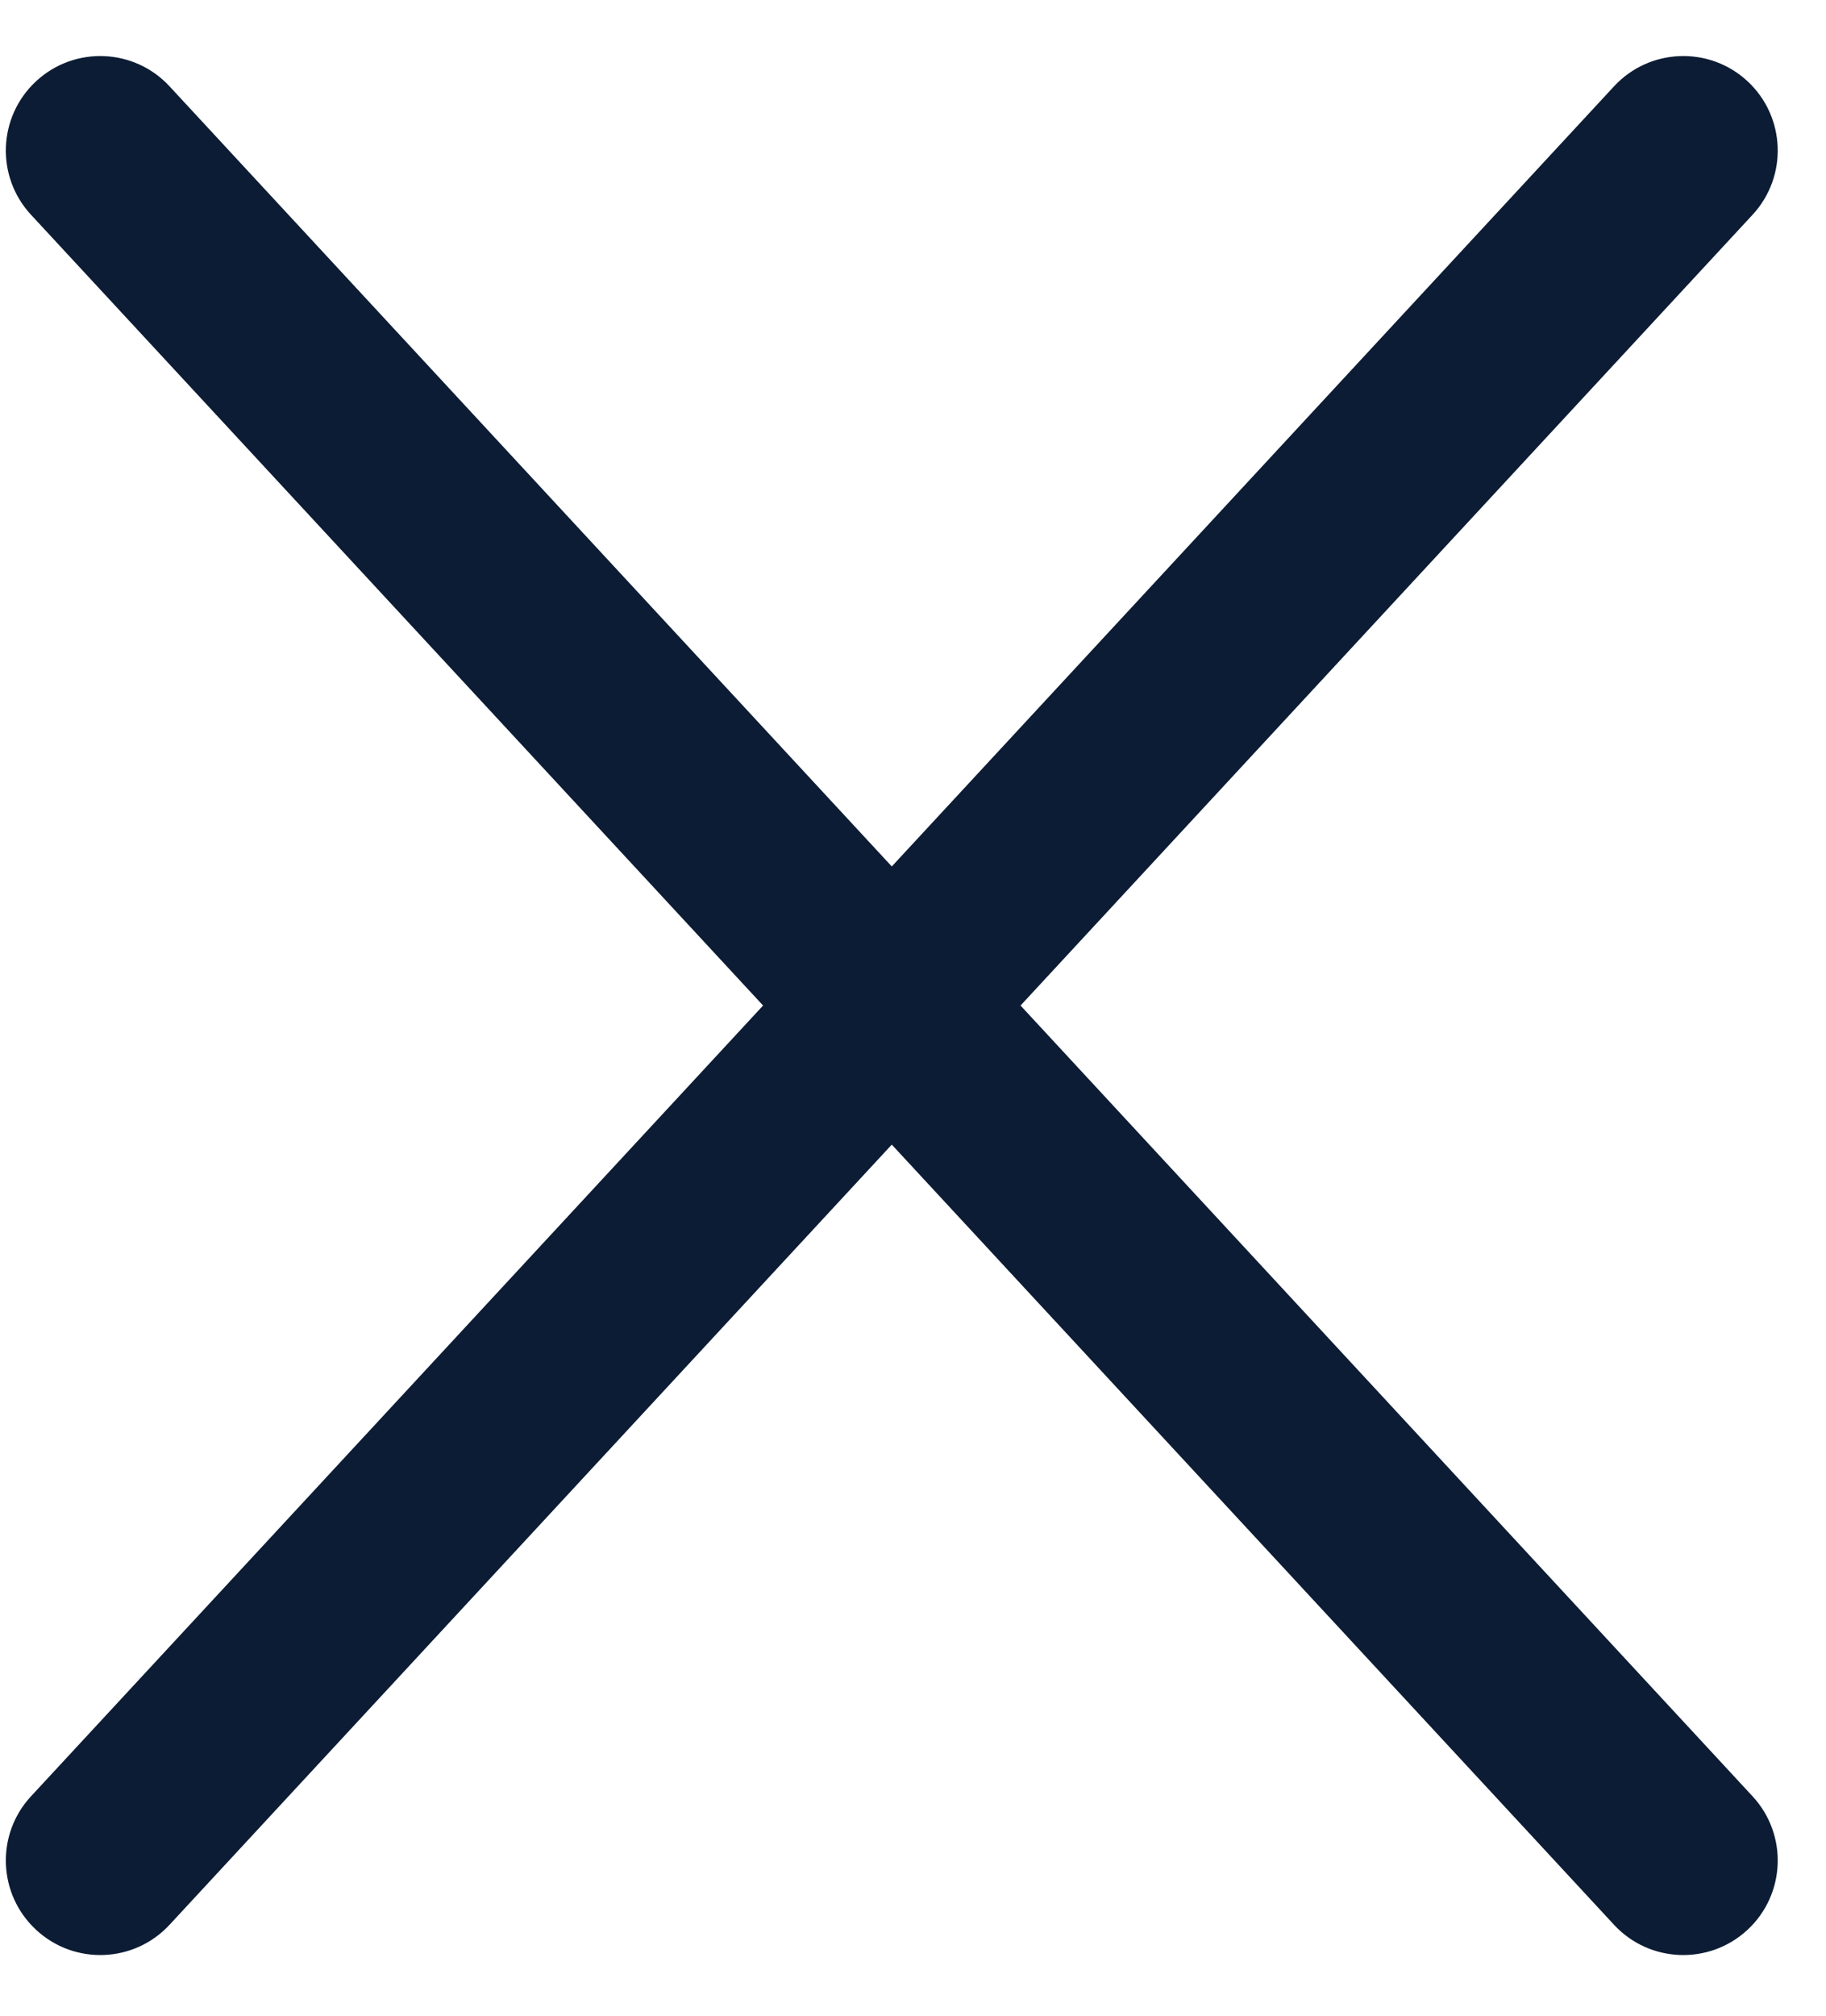 <svg width="29" height="32" viewBox="0 0 29 32" fill="none" xmlns="http://www.w3.org/2000/svg">
<path fill-rule="evenodd" clip-rule="evenodd" d="M27.753 1.289C28.36 1.852 28.397 2.801 27.834 3.409L16.208 15.963L27.834 28.517C28.397 29.125 28.36 30.074 27.753 30.637C27.145 31.2 26.196 31.164 25.633 30.556L14.163 18.171L2.693 30.556C2.13 31.164 1.181 31.2 0.574 30.637C-0.034 30.074 -0.071 29.125 0.492 28.517L12.119 15.963L0.492 3.409C-0.071 2.801 -0.034 1.852 0.574 1.289C1.182 0.726 2.131 0.763 2.693 1.371L14.163 13.755L25.633 1.371C26.196 0.763 27.145 0.726 27.753 1.289Z" fill="#0C1C34"/>
</svg>
